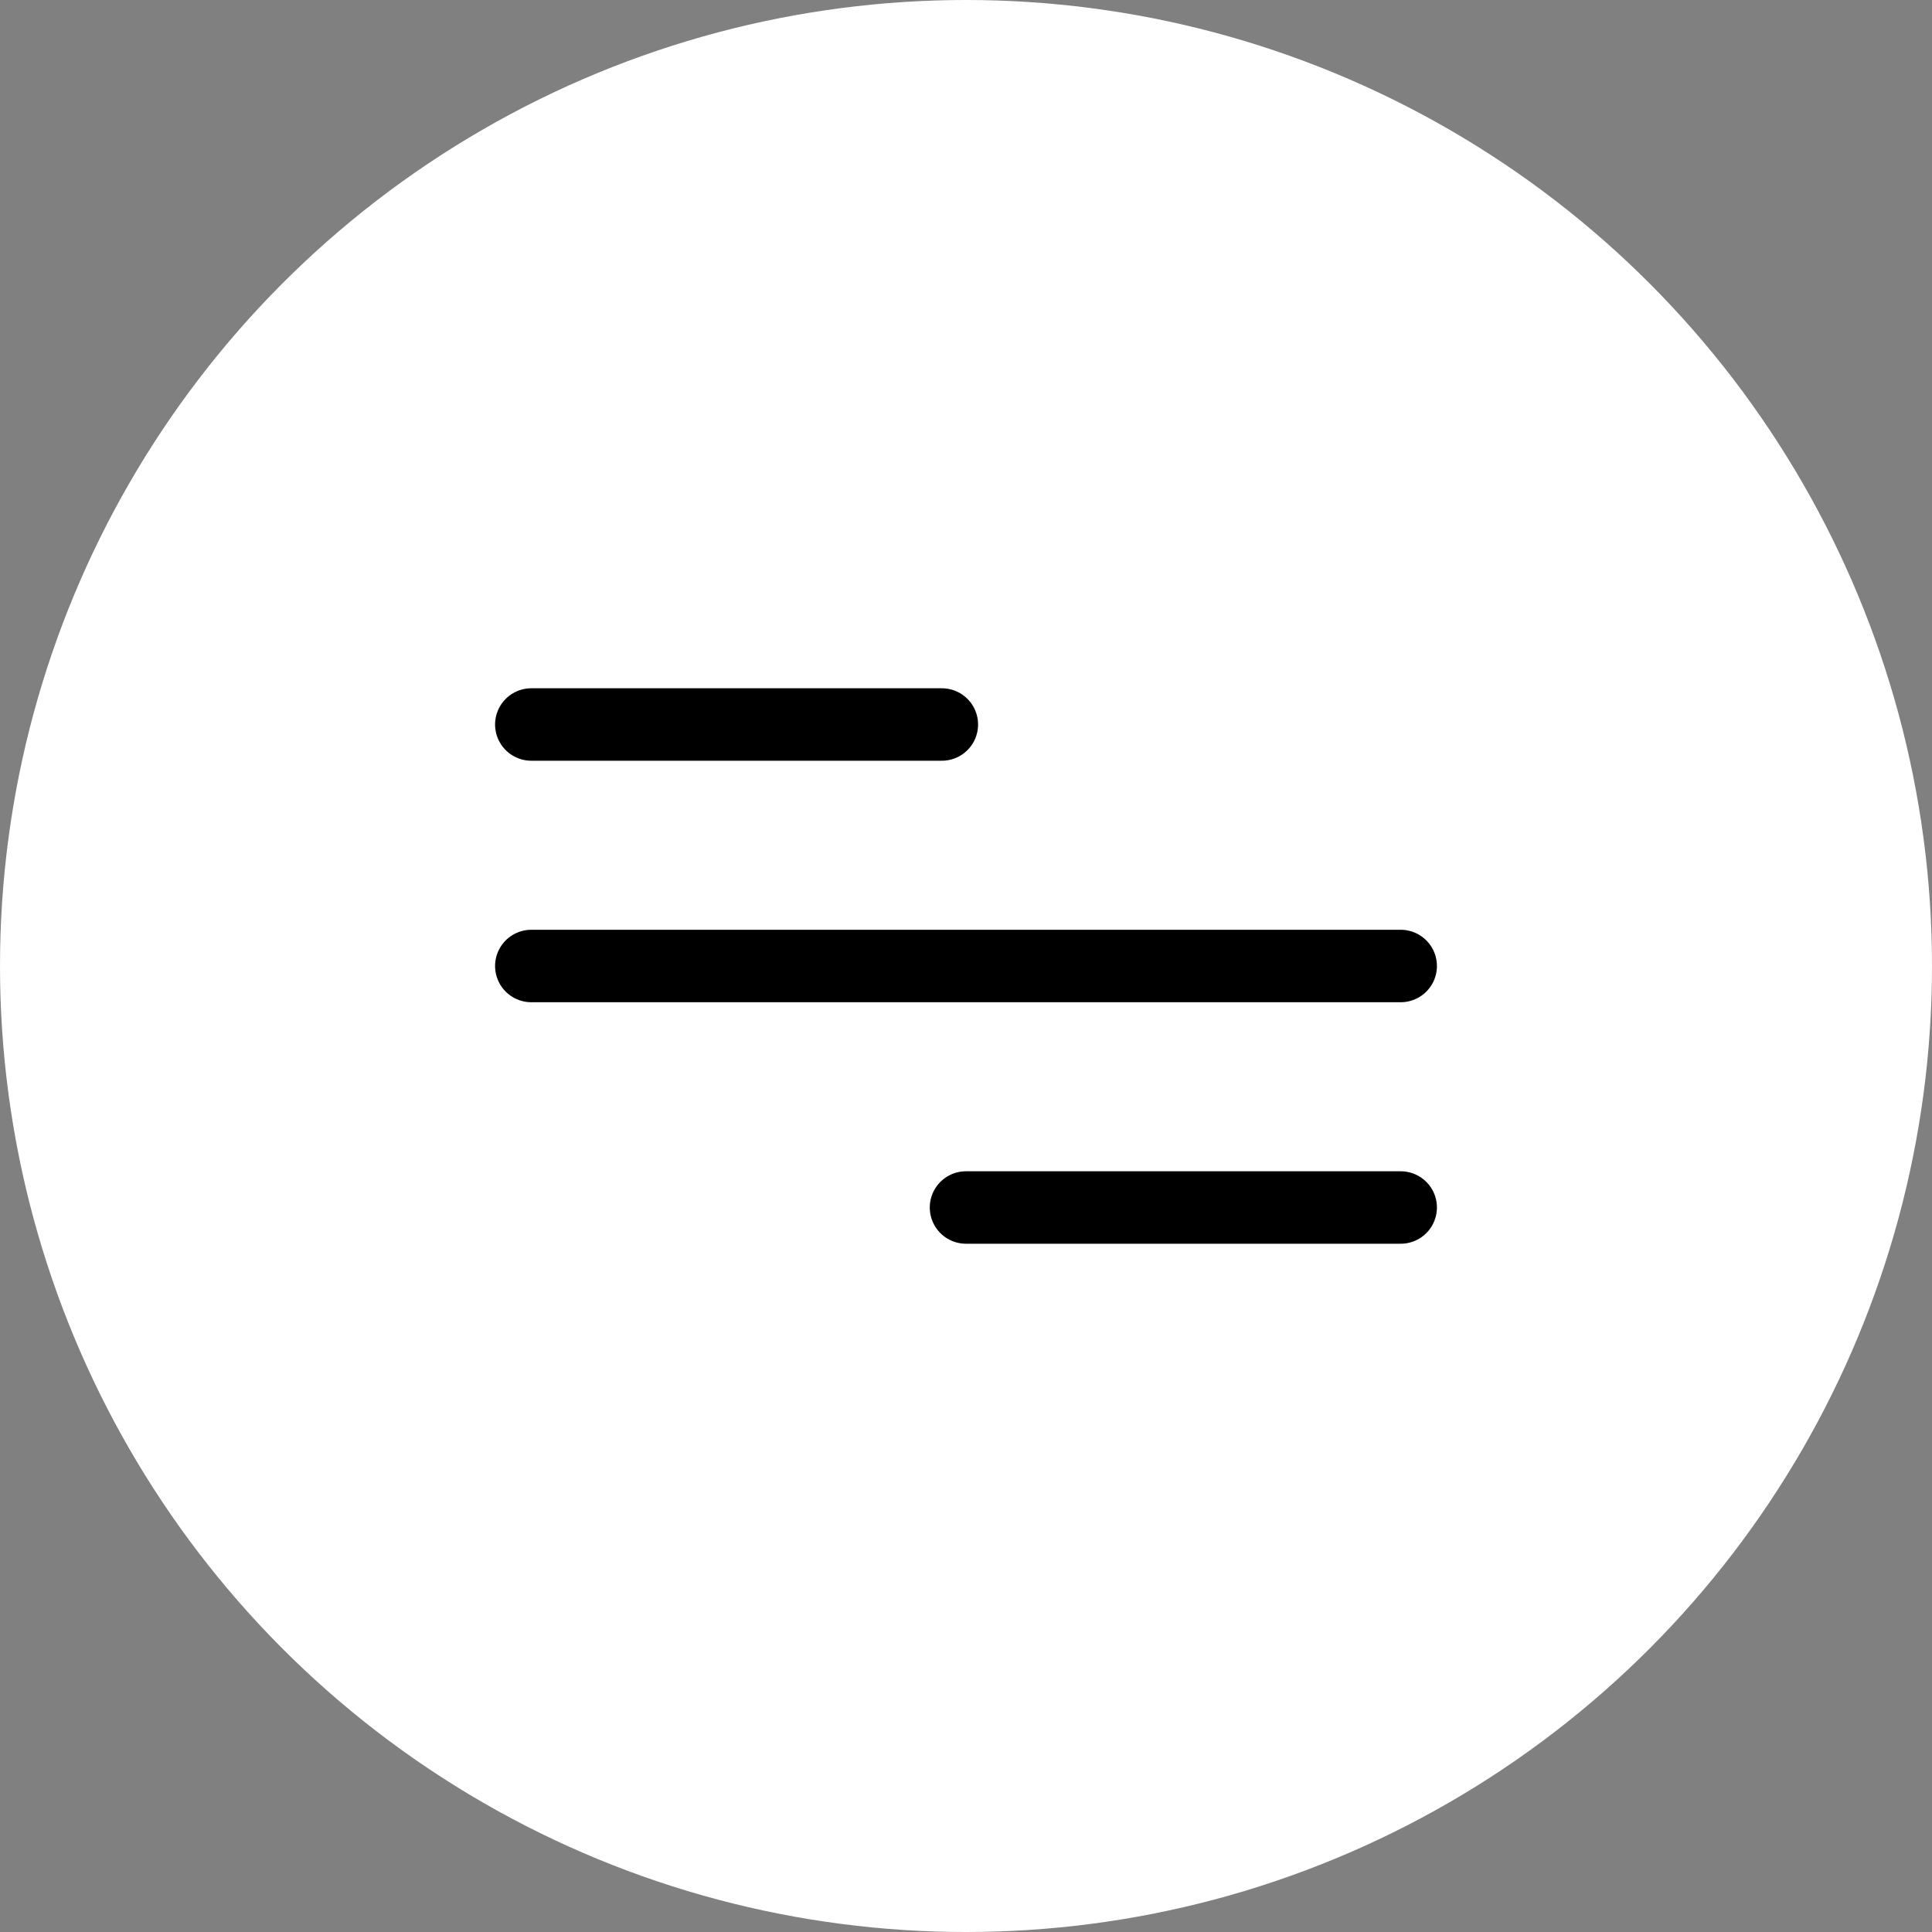 <svg width="40" height="40" viewBox="0 0 40 40" fill="none" xmlns="http://www.w3.org/2000/svg">
<rect x="0" y="0" width="40" height="40" fill="#808080" stroke="none"/>
<circle cx="20" cy="20" r="20" fill="white"/>
<path d="M11 15H19.5H11Z" fill="white"/>
<path d="M11 15H19.5" stroke="black" stroke-width="1.5" stroke-linecap="round"/>
<path d="M11 20H29H11Z" fill="white"/>
<path d="M11 20H29" stroke="black" stroke-width="1.5" stroke-linecap="round"/>
<path d="M20 25L29 25L20 25Z" fill="white"/>
<path d="M20 25L29 25" stroke="black" stroke-width="1.5" stroke-linecap="round"/>
</svg>
